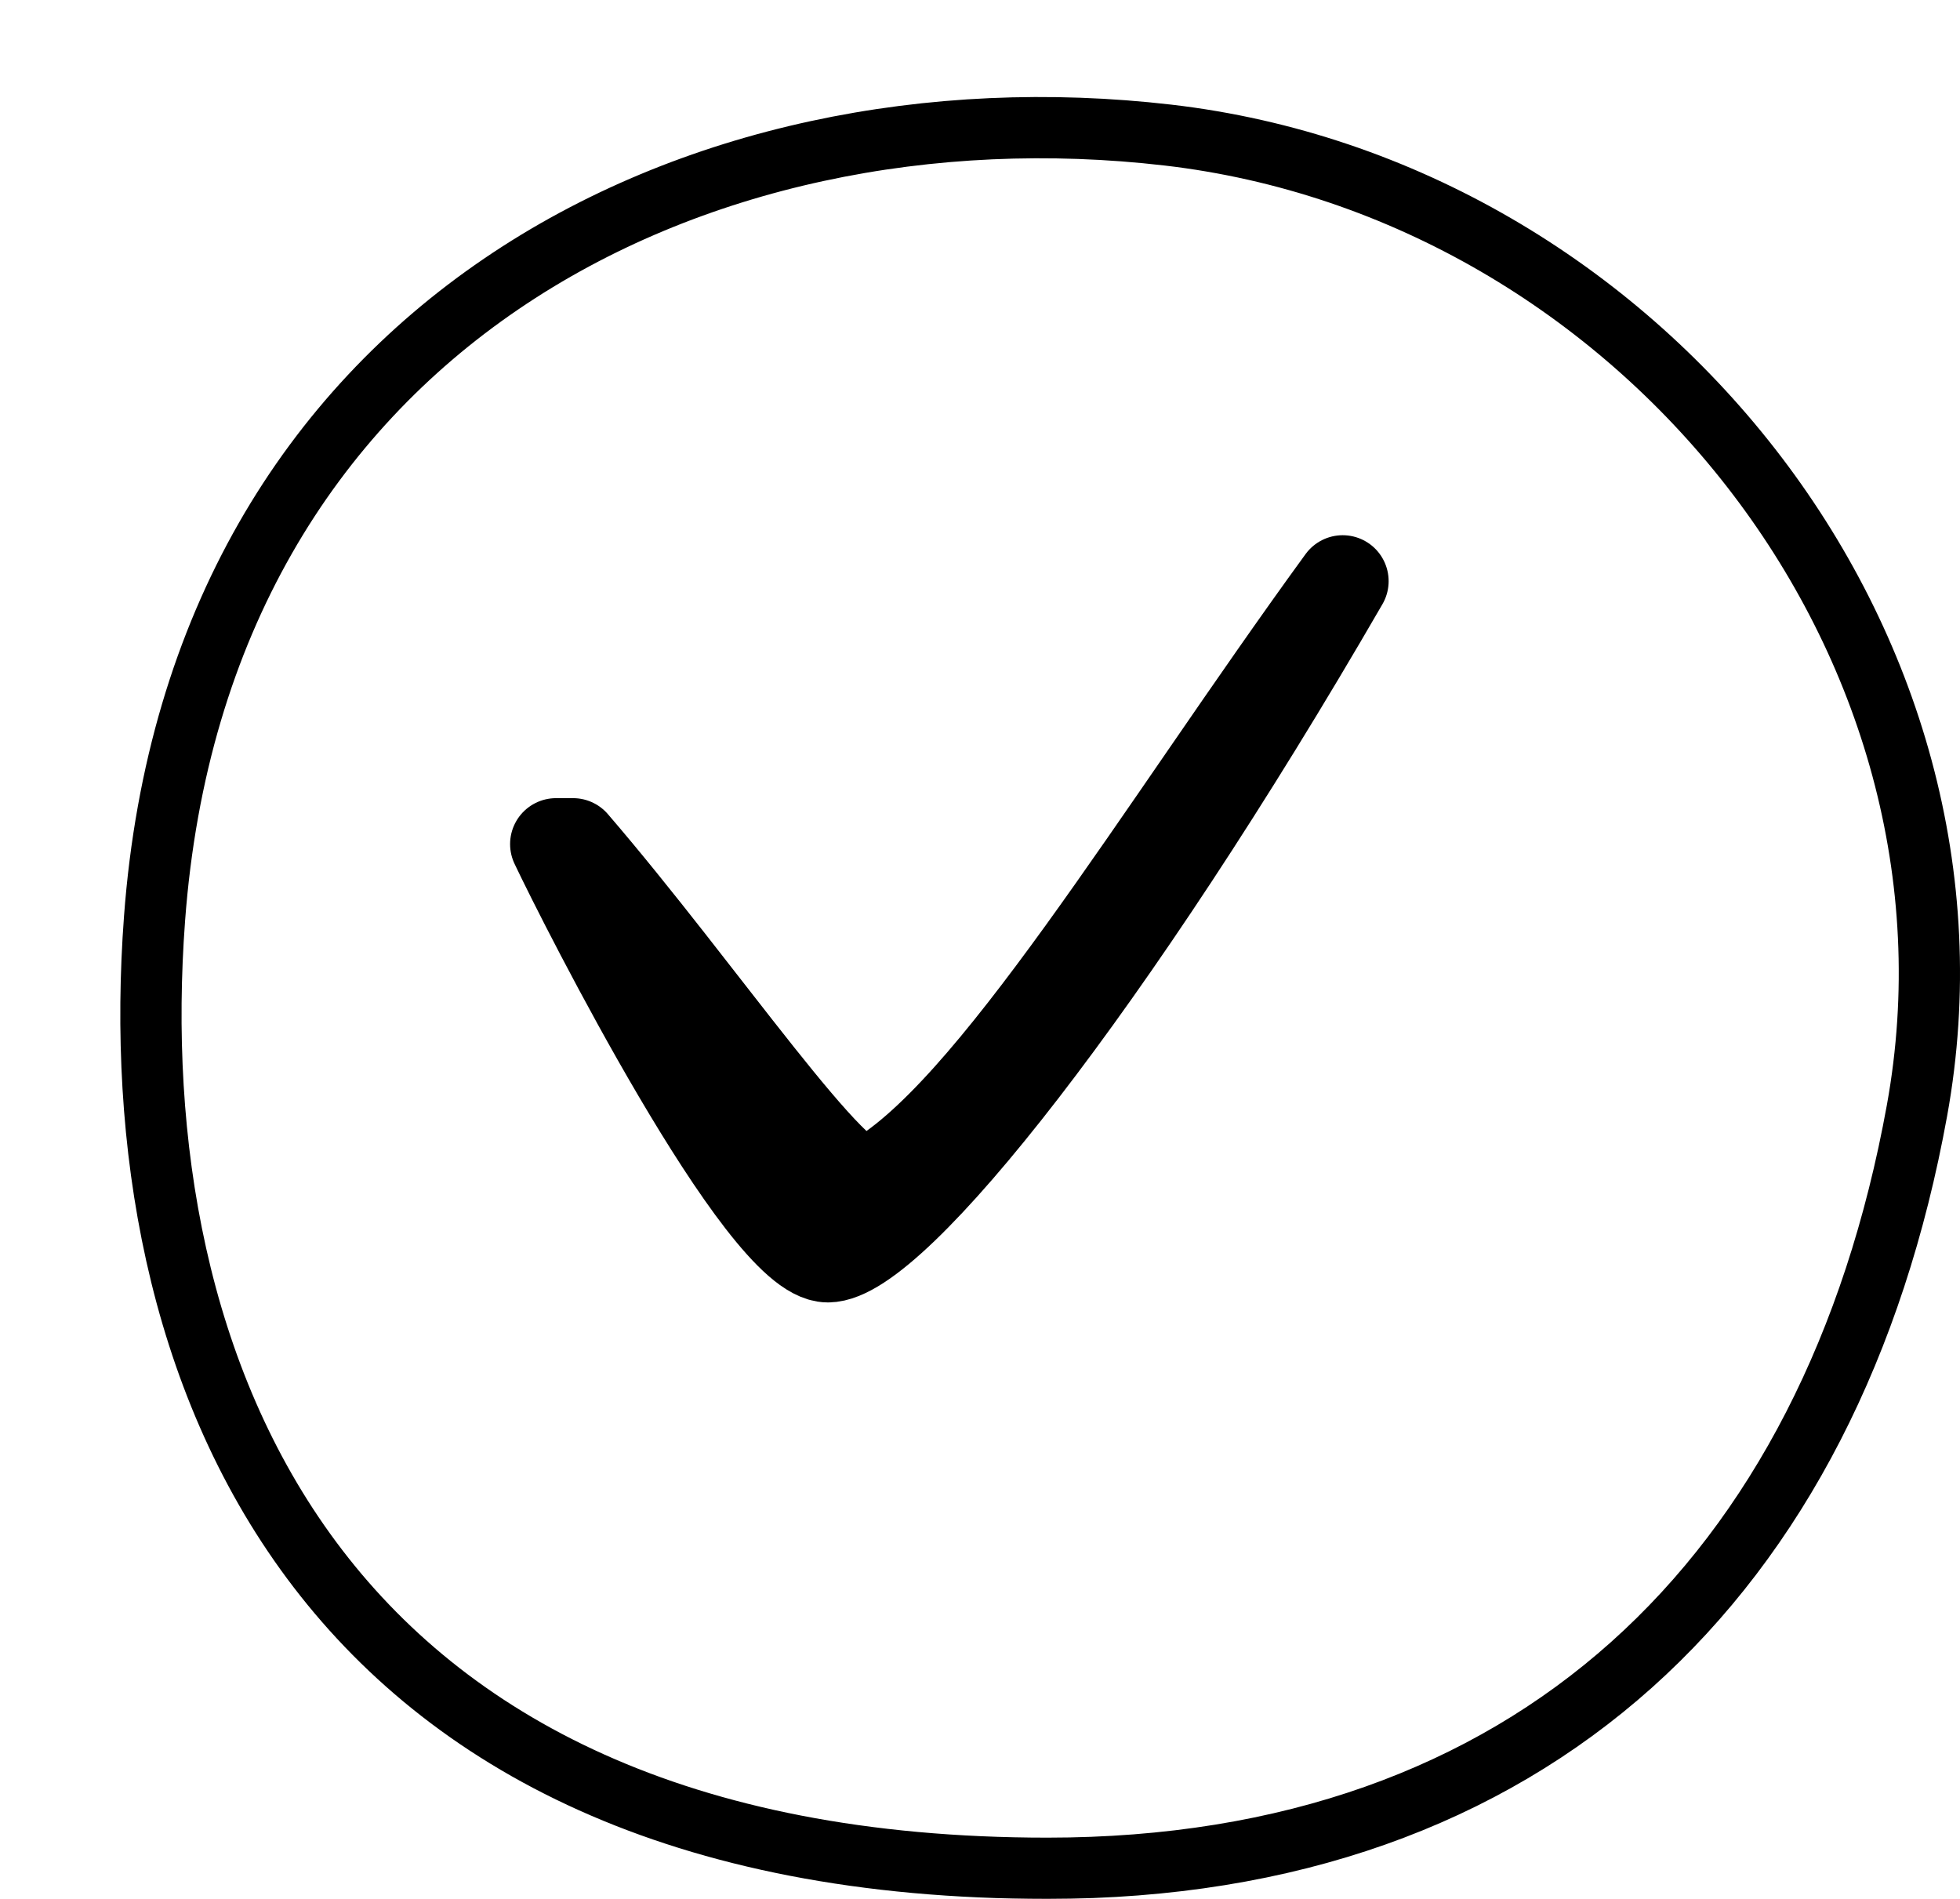 <svg width="64" height="62" viewBox="0 0 64 62" fill="none" xmlns="http://www.w3.org/2000/svg">
<g filter="url(#filter0_d_375_3096)">
<path d="M3.046 27.994C1.964 42.511 8.083 59 32.204 59C47.962 59 57.822 49.545 60.596 34.258C63.369 18.971 51.517 4.194 36.134 2.41C20.75 0.627 4.489 8.638 3.046 27.994Z" fill="white"/>
<path d="M3.046 27.994C1.964 42.511 8.083 59 32.204 59C47.962 59 57.822 49.545 60.596 34.258C63.369 18.971 51.517 4.194 36.134 2.41C20.75 0.627 4.489 8.638 3.046 27.994Z" stroke="black" stroke-width="2" stroke-miterlimit="10" stroke-linecap="round" stroke-linejoin="round"/>
</g>
<path d="M18.712 27.56H18.156C19.097 29.546 24.906 41.025 27.031 41.025C29.156 41.025 36.228 32.139 43.843 18.975C37.86 27.192 32.328 36.555 28.395 38.632C27.395 39.16 22.879 32.4 18.712 27.56Z" stroke="black" stroke-width="3" stroke-miterlimit="10" stroke-linecap="round" stroke-linejoin="round"/>
<defs>
<filter id="filter0_d_375_3096" x="0" y="-0" width="64.001" height="62" filterUnits="userSpaceOnUse" color-interpolation-filters="sRGB">
<feFlood flood-opacity="0" result="BackgroundImageFix"/>
<feColorMatrix in="SourceAlpha" type="matrix" values="0 0 0 0 0 0 0 0 0 0 0 0 0 0 0 0 0 0 127 0" result="hardAlpha"/>
<feOffset dx="2" dy="2"/>
<feColorMatrix type="matrix" values="0 0 0 0 0.694 0 0 0 0 0.722 0 0 0 0 0.741 0 0 0 1 0"/>
<feBlend mode="multiply" in2="BackgroundImageFix" result="effect1_dropShadow_375_3096"/>
<feBlend mode="normal" in="SourceGraphic" in2="effect1_dropShadow_375_3096" result="shape"/>
</filter>
</defs>
</svg>
